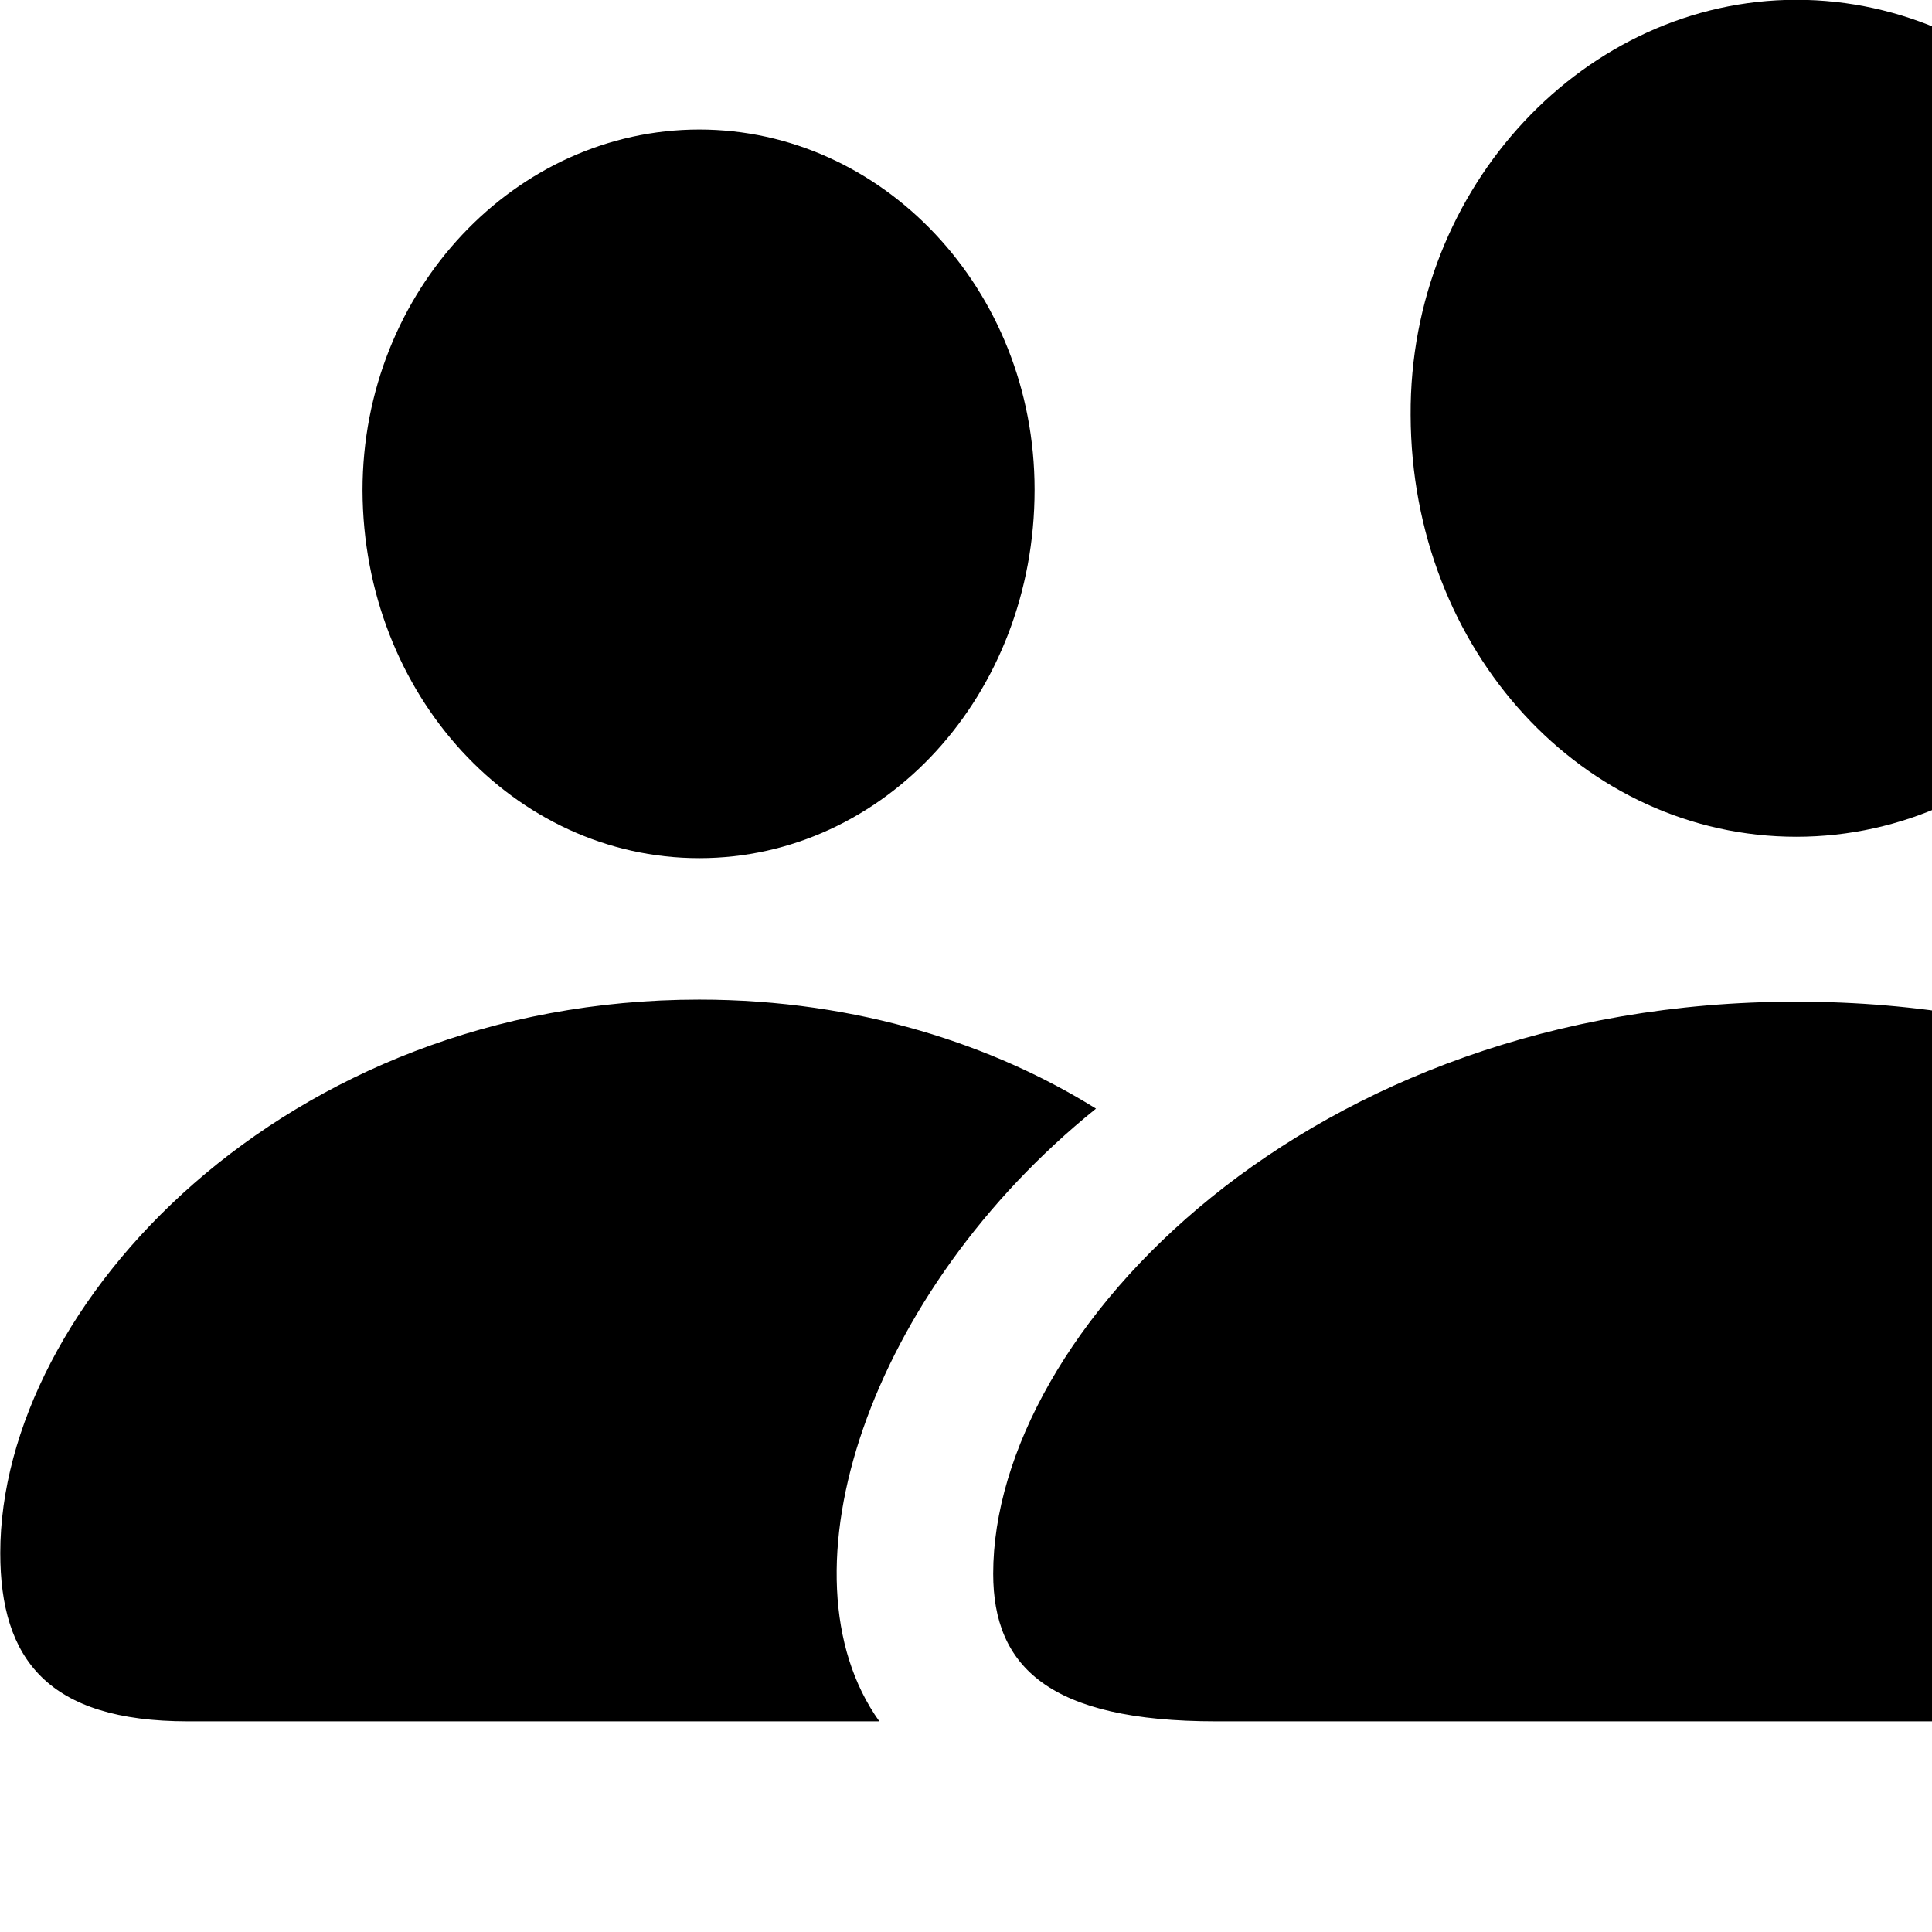 <svg xmlns="http://www.w3.org/2000/svg" viewBox="0 0 28 28" width="28" height="28">
  <path d="M26.034 12.127C29.104 12.127 31.634 9.437 31.634 5.997C31.634 2.667 29.094 -0.003 26.034 -0.003C22.984 -0.003 20.424 2.697 20.444 6.017C20.454 9.437 22.954 12.127 26.034 12.127ZM10.134 12.437C12.814 12.437 14.994 10.077 14.994 7.097C14.994 4.187 12.784 1.877 10.134 1.877C7.474 1.877 5.254 4.207 5.254 7.107C5.264 10.077 7.454 12.437 10.134 12.437ZM2.724 24.947H12.744C11.224 22.817 12.594 18.717 15.884 16.067C14.424 15.157 12.454 14.487 10.134 14.487C4.114 14.487 0.004 18.917 0.004 22.507C0.004 24.047 0.694 24.947 2.724 24.947ZM17.624 24.947H34.444C36.864 24.947 37.664 24.157 37.664 22.807C37.664 19.307 33.124 14.517 26.034 14.517C18.954 14.517 14.394 19.307 14.394 22.807C14.394 24.157 15.204 24.947 17.624 24.947Z" />
</svg>